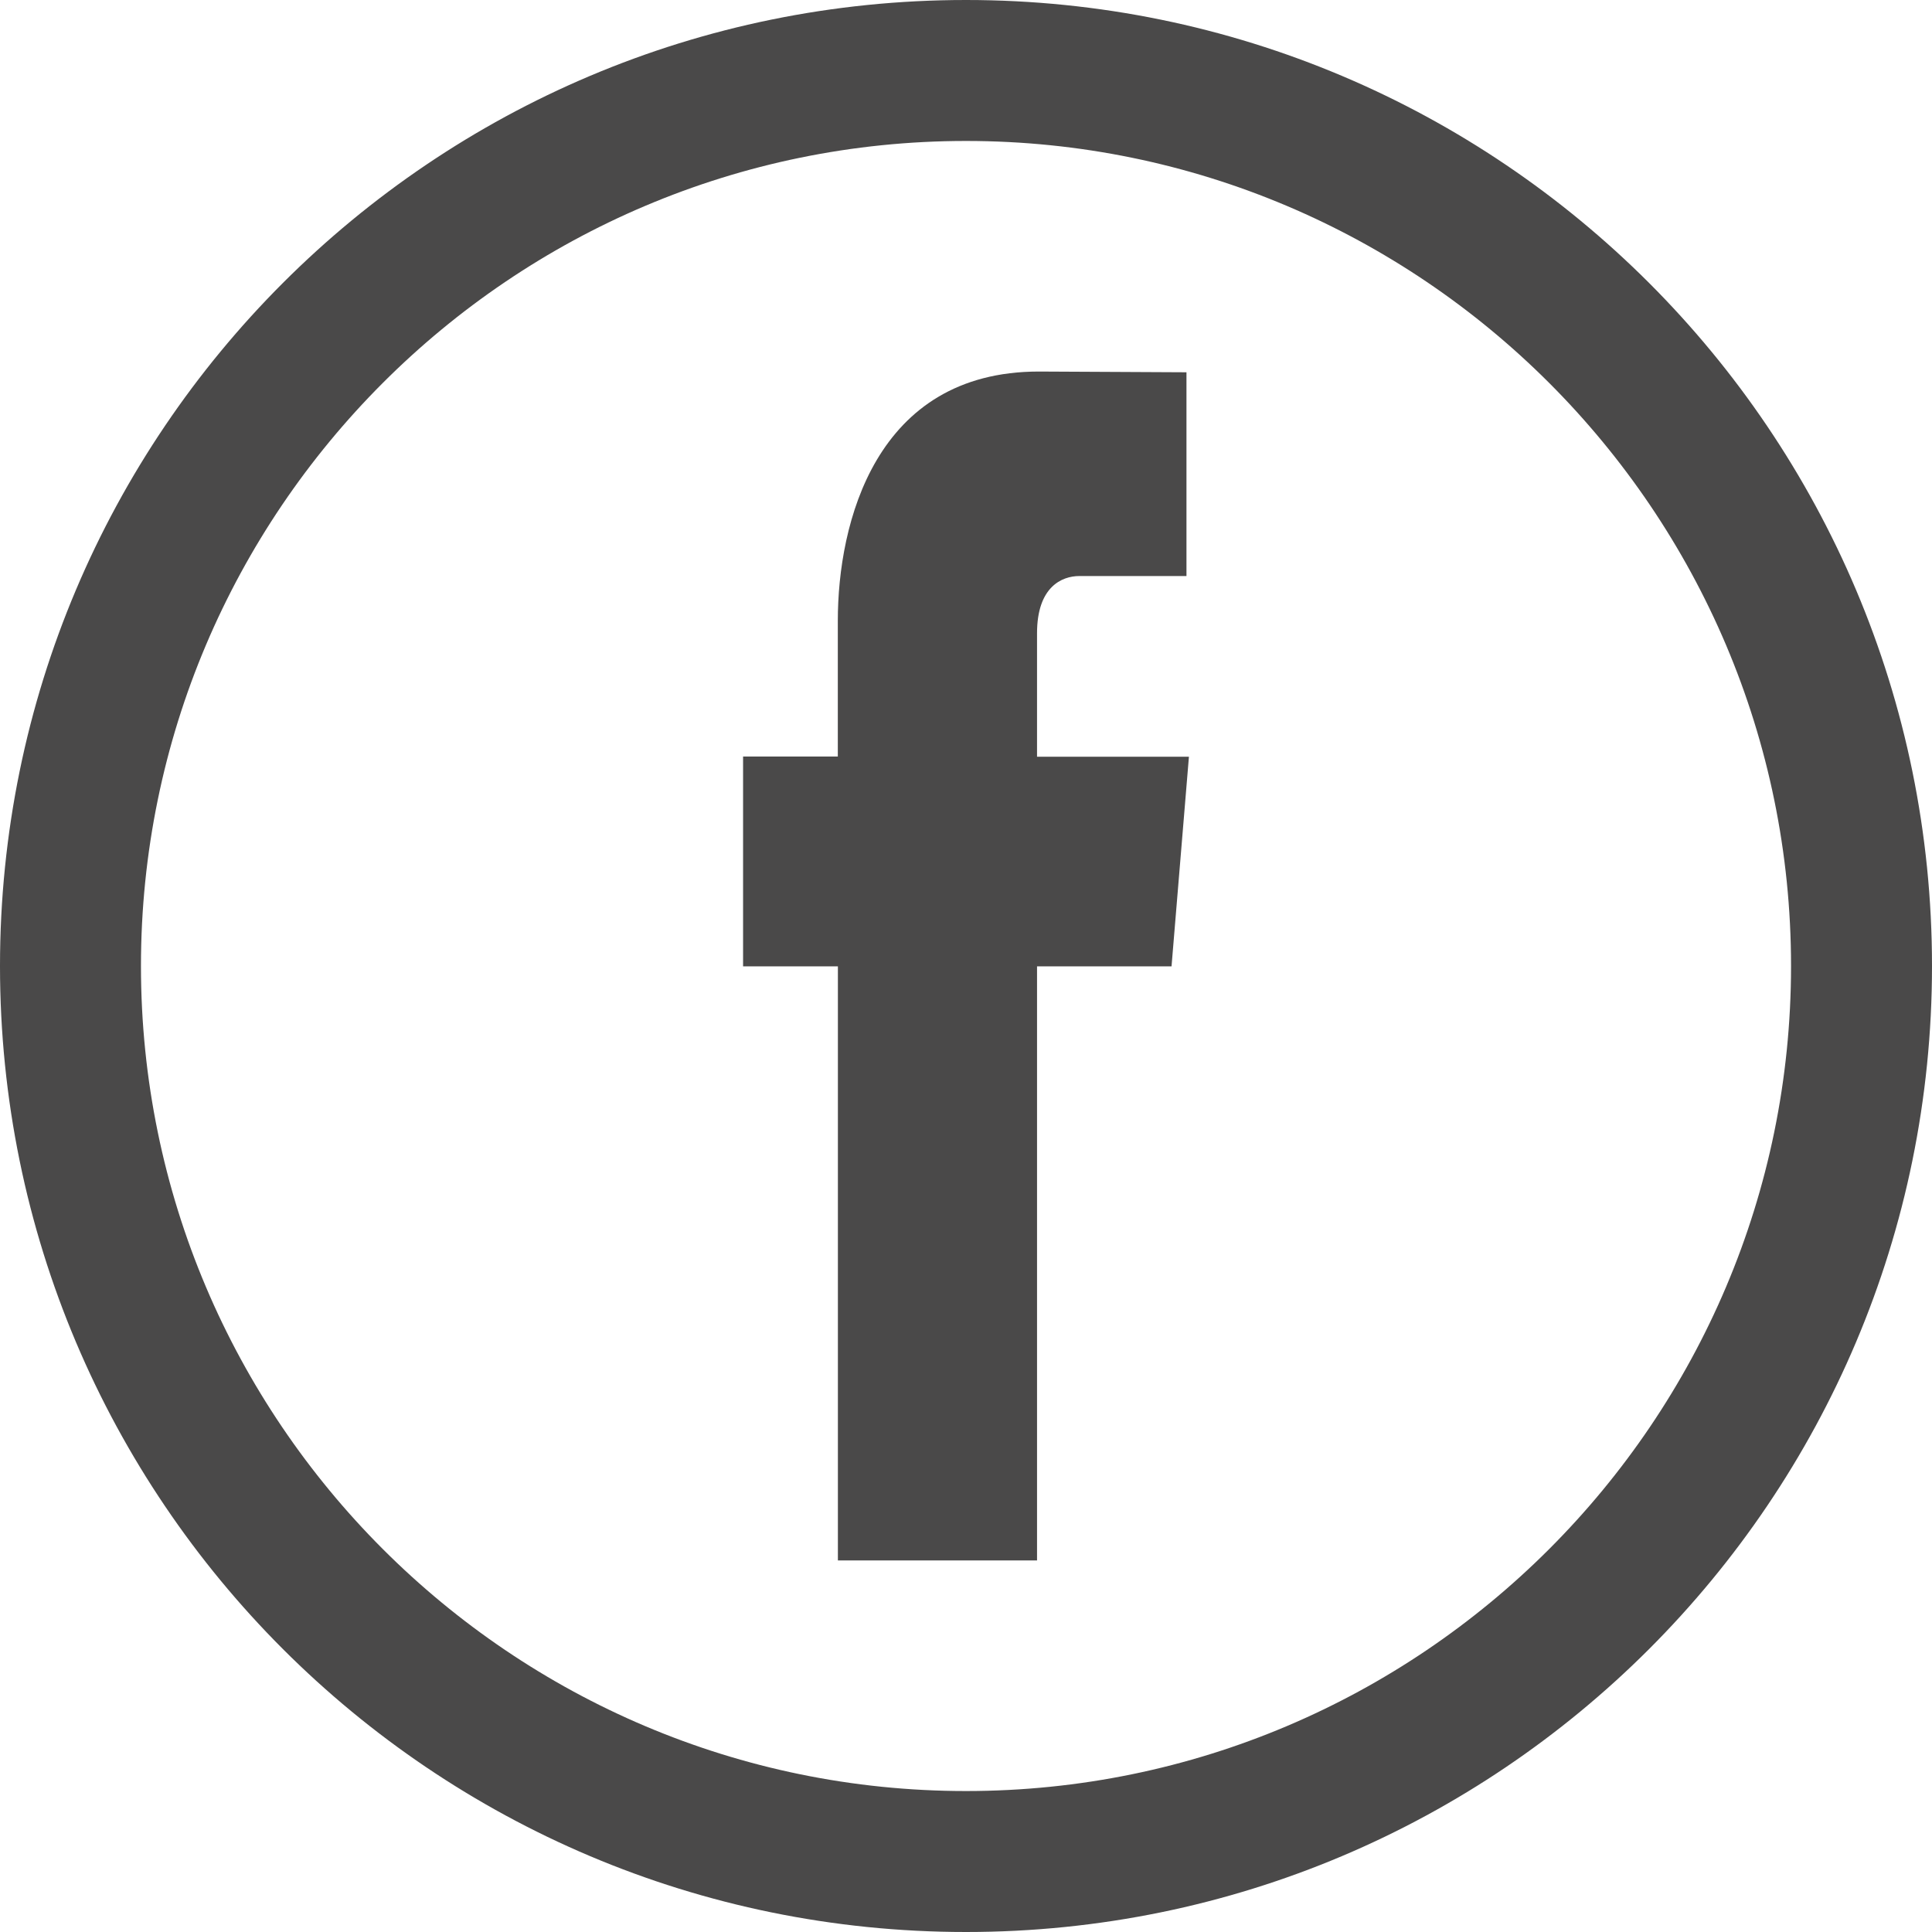<svg width="26" height="26" fill="none" xmlns="http://www.w3.org/2000/svg"><path d="M13 0C5.82 0 0 5.82 0 13s5.82 13 13 13 13-5.82 13-13S20.18 0 13 0zm0 1.897c6.122 0 11.103 4.98 11.103 11.103 0 6.122-4.98 11.103-11.103 11.103-6.122 0-11.103-4.98-11.103-11.103C1.897 6.878 6.877 1.897 13 1.897z" fill="#4A4949"/><path d="M15.766 13.005h-1.81V21h-2.68v-7.995H10v-2.824h1.275V8.353c0-1.306.501-3.353 2.706-3.353l1.986.01v2.742h-1.441c-.237 0-.57.146-.57.77v1.662H16l-.234 2.821z" fill="#4A4949"/></svg>
